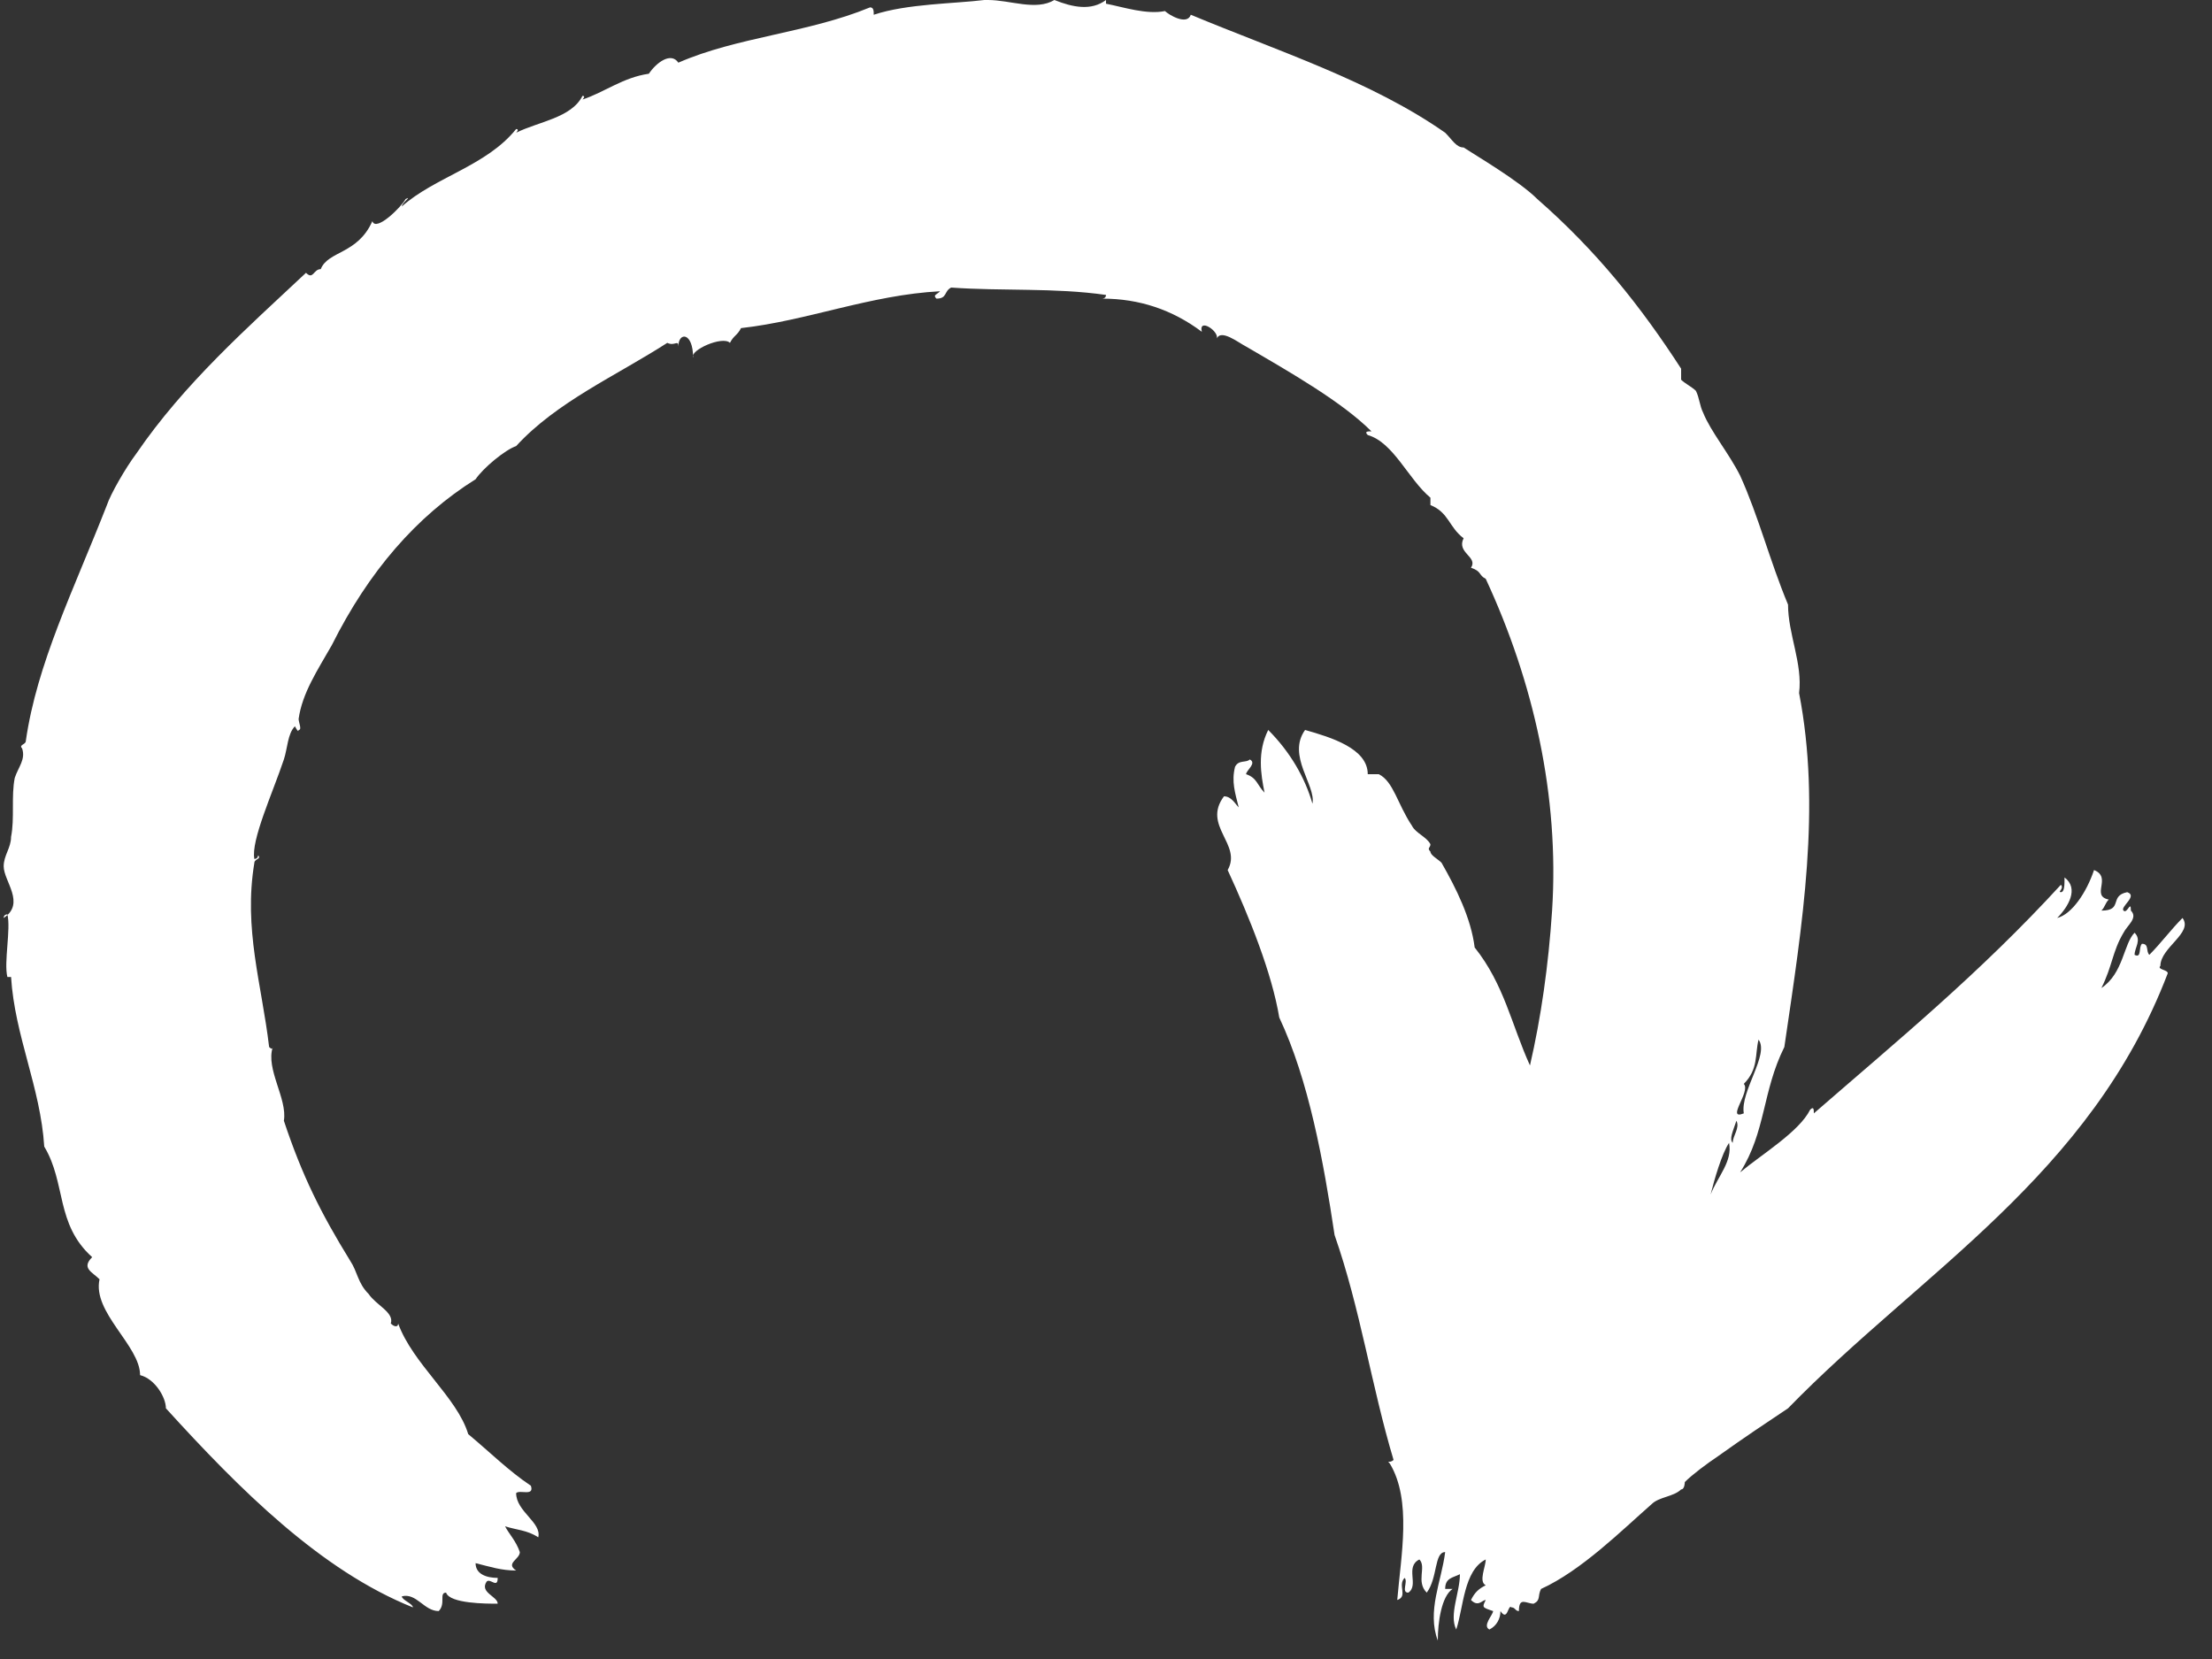 <svg width="60" height="45" viewBox="0 0 60 45" fill="none" xmlns="http://www.w3.org/2000/svg">
<rect x="0" y="0" width="60" height="45" fill="#333333" stroke="none"/>
<path fill-rule="evenodd" clip-rule="evenodd" d="M30 -4.40702e-06V0.1C30.5 0.2 31.1 0.4 31.6 0.3C31.7 0.4 32.2 0.7 32.3 0.4C34.7 1.4 37.2 2.2 39.2 3.6C39.4 3.8 39.5 4 39.7 4C40 4.2 41.2 4.9 41.7 5.4C43.3 6.8 44.5 8.3 45.6 10C45.6 10.1 45.6 10.2 45.6 10.3C45.7 10.4 45.9 10.5 46 10.6C46.1 10.8 46.1 11 46.2 11.2C46.4 11.7 46.9 12.3 47.2 12.9C47.7 14 48 15.2 48.5 16.4C48.5 17.2 48.9 18 48.8 18.8C49.4 21.9 48.9 25 48.4 28.4C47.8 29.6 47.9 30.7 47.2 31.8C47.8 31.3 48.8 30.7 49.1 30.1C49.2 30 49.2 30.1 49.2 30.2C51.5 28.2 53.7 26.4 55.9 24C56 24.1 55.8 24.2 55.9 24.2C56 24.2 56 24 56 23.8C56.4 24.1 56.1 24.6 55.8 24.9C56.2 24.8 56.6 24.2 56.8 23.6C57.3 23.8 56.7 24.3 57.2 24.4C57.1 24.5 57.1 24.6 57 24.7C57.6 24.7 57.2 24.3 57.7 24.2C58 24.3 57.5 24.6 57.6 24.7C57.7 24.8 57.8 24.4 57.8 24.7C58 24.9 57.7 25.1 57.6 25.3C57.3 25.8 57.3 26.2 57 26.8C57.6 26.4 57.6 25.6 57.9 25.3C58.1 25.5 57.9 25.7 57.9 25.9C58.1 26 58 25.7 58.1 25.6C58.3 25.6 58.2 25.8 58.3 25.9C58.6 25.6 58.9 25.2 59.2 24.9C59.5 25.3 58.6 25.7 58.6 26.2C58.5 26.3 58.8 26.3 58.8 26.4C56.7 31.9 52.1 34.5 48.5 38.2C47.9 38.6 47.3 39 46.6 39.5C46.3 39.7 45.9 40 45.7 40.2C45.7 40.2 45.7 40.4 45.6 40.4C45.4 40.6 45 40.6 44.8 40.8C44 41.5 42.9 42.6 41.8 43.1C41.7 43.3 41.8 43.4 41.6 43.5C41.4 43.5 41.2 43.3 41.2 43.7C41.1 43.7 41.1 43.6 41 43.6C40.9 43.5 40.9 44 40.7 43.7C40.7 43.9 40.6 44.1 40.4 44.2C40.2 44.1 40.5 43.8 40.5 43.7C40.2 43.6 40.2 43.6 40.3 43.4C40.2 43.4 40.1 43.6 39.9 43.4C40 43.2 40.1 43.1 40.3 43C40.1 42.9 40.3 42.5 40.3 42.3C39.7 42.6 39.7 43.6 39.5 44.2C39.3 43.8 39.6 43.2 39.6 42.7C39.4 42.8 39.2 42.8 39.2 43.1C39.3 43.1 39.3 43.1 39.4 43.1C39.1 43.3 39 44 39 44.5C38.7 43.7 39.1 42.9 39.2 42.1C38.9 42.1 39 42.8 38.7 43.2C38.4 42.9 38.7 42.5 38.5 42.3C38.1 42.5 38.5 43 38.2 43.2C38 43.2 38.2 42.9 38.1 42.8C37.9 43 38.2 43.3 37.9 43.4C38 42.2 38.3 40.7 37.7 39.7C37.6 39.6 37.7 39.7 37.8 39.6C37.2 37.6 36.9 35.5 36.2 33.5C35.9 31.5 35.5 29.3 34.7 27.6C34.5 26.4 33.9 24.9 33.3 23.6C33.7 22.9 32.6 22.4 33.2 21.6C33.4 21.6 33.5 21.8 33.6 21.9C33.5 21.5 33.4 21.2 33.5 20.8C33.6 20.6 33.8 20.7 33.9 20.6C34.1 20.7 33.8 20.9 33.8 21C34.1 21.1 34.1 21.3 34.3 21.5C34.2 21 34.1 20.4 34.4 19.8C35 20.4 35.4 21.1 35.6 21.8C35.7 21.3 34.9 20.5 35.4 19.8C36.1 20 37.1 20.3 37.1 21C37.2 21 37.3 21 37.4 21C37.8 21.2 37.9 21.8 38.3 22.4C38.4 22.6 38.7 22.7 38.8 22.9C38.8 23 38.7 23 38.8 23.1C38.8 23.2 39 23.3 39.1 23.4C39.5 24.1 39.9 24.9 40 25.7C40.8 26.7 41 27.8 41.5 28.9C41.8 27.6 42 26.2 42.1 24.7C42.3 21.6 41.6 18.5 40.3 15.7C40.1 15.6 40.2 15.5 39.9 15.4C40.1 15.1 39.5 15 39.7 14.6C39.3 14.3 39.3 13.9 38.8 13.7C38.8 13.6 38.8 13.6 38.8 13.5C38.2 13 37.8 12 37.1 11.8C37 11.7 37.1 11.7 37.2 11.7C36.4 10.9 35 10.1 33.8 9.4C33.6 9.3 33.1 8.9 33 9.2C33.1 9 32.5 8.6 32.6 9C31.8 8.4 30.9 8.1 29.9 8.1C29.9 8.1 30 8.1 30 8C28.6 7.8 27.2 7.9 25.8 7.8C25.6 7.9 25.7 8.1 25.4 8.1C25.3 8 25.4 8 25.5 7.9C23.6 8 21.9 8.7 20.1 8.9C20 9.1 19.9 9.1 19.8 9.3C19.6 9.1 18.7 9.5 18.8 9.7C18.8 9 18.4 9 18.4 9.4C18.4 9.2 18.3 9.4 18.1 9.3C16.7 10.2 15.1 10.9 14 12.1C13.7 12.2 13.1 12.7 12.9 13C11.3 14 10 15.5 9 17.5C8.6 18.2 8.2 18.8 8.1 19.5C8.1 19.6 8.2 19.8 8.1 19.8C8.1 19.9 8 19.7 8 19.7C7.8 19.9 7.8 20.3 7.7 20.6C7.4 21.5 6.8 22.8 6.9 23.3C6.9 23.3 7 23.3 7 23.2C7.1 23.3 6.9 23.3 6.9 23.4C6.6 25.2 7.1 26.7 7.3 28.4C7.4 28.5 7.4 28.4 7.4 28.4C7.2 29 7.8 29.8 7.7 30.4C8.2 31.9 8.7 32.9 9.5 34.2C9.7 34.5 9.7 34.8 10 35.1C10.2 35.4 10.7 35.6 10.6 35.9C10.7 36 10.8 36 10.8 35.9C11.2 37 12.4 37.9 12.7 38.9C13.3 39.4 13.8 39.9 14.4 40.3C14.5 40.6 14.1 40.4 14 40.5C14 41 14.7 41.3 14.6 41.7C14.3 41.5 14 41.5 13.7 41.4C13.8 41.6 14 41.8 14.1 42.1C14.1 42.3 13.7 42.4 14 42.6C13.6 42.6 13.3 42.5 12.9 42.4C12.9 42.7 13.2 42.8 13.5 42.8C13.5 43.1 13.3 42.8 13.2 42.9C13 43.2 13.5 43.3 13.5 43.5C13.2 43.5 12.2 43.5 12.1 43.2C11.9 43.2 12.1 43.5 11.9 43.7C11.5 43.7 11.3 43.2 10.9 43.3C10.9 43.4 11.2 43.5 11.2 43.6C8.7 42.6 6.5 40.4 4.5 38.2C4.5 37.9 4.2 37.4 3.8 37.3C3.8 36.5 2.5 35.6 2.7 34.7C2.5 34.5 2.2 34.4 2.5 34.1C1.5 33.2 1.8 32.1 1.2 31.1C1.1 29.5 0.4 28.1 0.3 26.5C0.2 26.5 0.2 26.5 0.2 26.5C0.1 26.1 0.3 25.2 0.2 24.8C0.2 24.8 0.1 24.8 0.1 24.9C0.7 24.5 0.1 23.9 0.1 23.5C0.1 23.2 0.3 23 0.3 22.7C0.4 22.2 0.3 21.6 0.4 21.1C0.5 20.8 0.7 20.6 0.6 20.3C0.5 20.2 0.7 20.2 0.7 20.1C1 18 2 16 2.9 13.7C3 13.4 3.4 12.7 3.7 12.3C5 10.4 6.7 8.9 8.3 7.4C8.5 7.6 8.5 7.3 8.7 7.3C8.9 6.8 9.7 6.9 10.1 6C10.2 6.3 10.9 5.6 11 5.4C11.2 5.3 10.9 5.5 10.9 5.6C11.8 4.8 13.2 4.5 14 3.5C14.1 3.5 14 3.6 14 3.6C14.6 3.3 15.5 3.2 15.8 2.6C15.9 2.6 15.8 2.7 15.8 2.7C16.4 2.5 16.9 2.1 17.6 2C17.8 1.7 18.2 1.4 18.4 1.7C20 1 21.9 0.9 23.6 0.2C23.7 0.2 23.7 0.3 23.7 0.4C24.6 0.1 25.9 0.1 26.7 -4.40702e-06C26.8 -0.1 26.8 -4.40702e-06 26.8 -4.40702e-06C27.4 -4.40702e-06 28.1 0.3 28.6 -4.40702e-06C29.1 0.2 29.6 0.3 30 -4.40702e-06ZM47.3 29.4C47.5 29.6 46.8 30.4 47.3 30.2C47.2 29.6 48 28.6 47.7 28.2C47.6 28.6 47.7 29 47.3 29.4ZM47 31C47 30.8 47.2 30.6 47.1 30.4C47 30.7 46.9 30.9 47 31ZM46.4 32.4C46.6 31.9 47 31.5 46.9 31C46.7 31.3 46.5 32 46.4 32.4Z" fill="white"/>
</svg>
